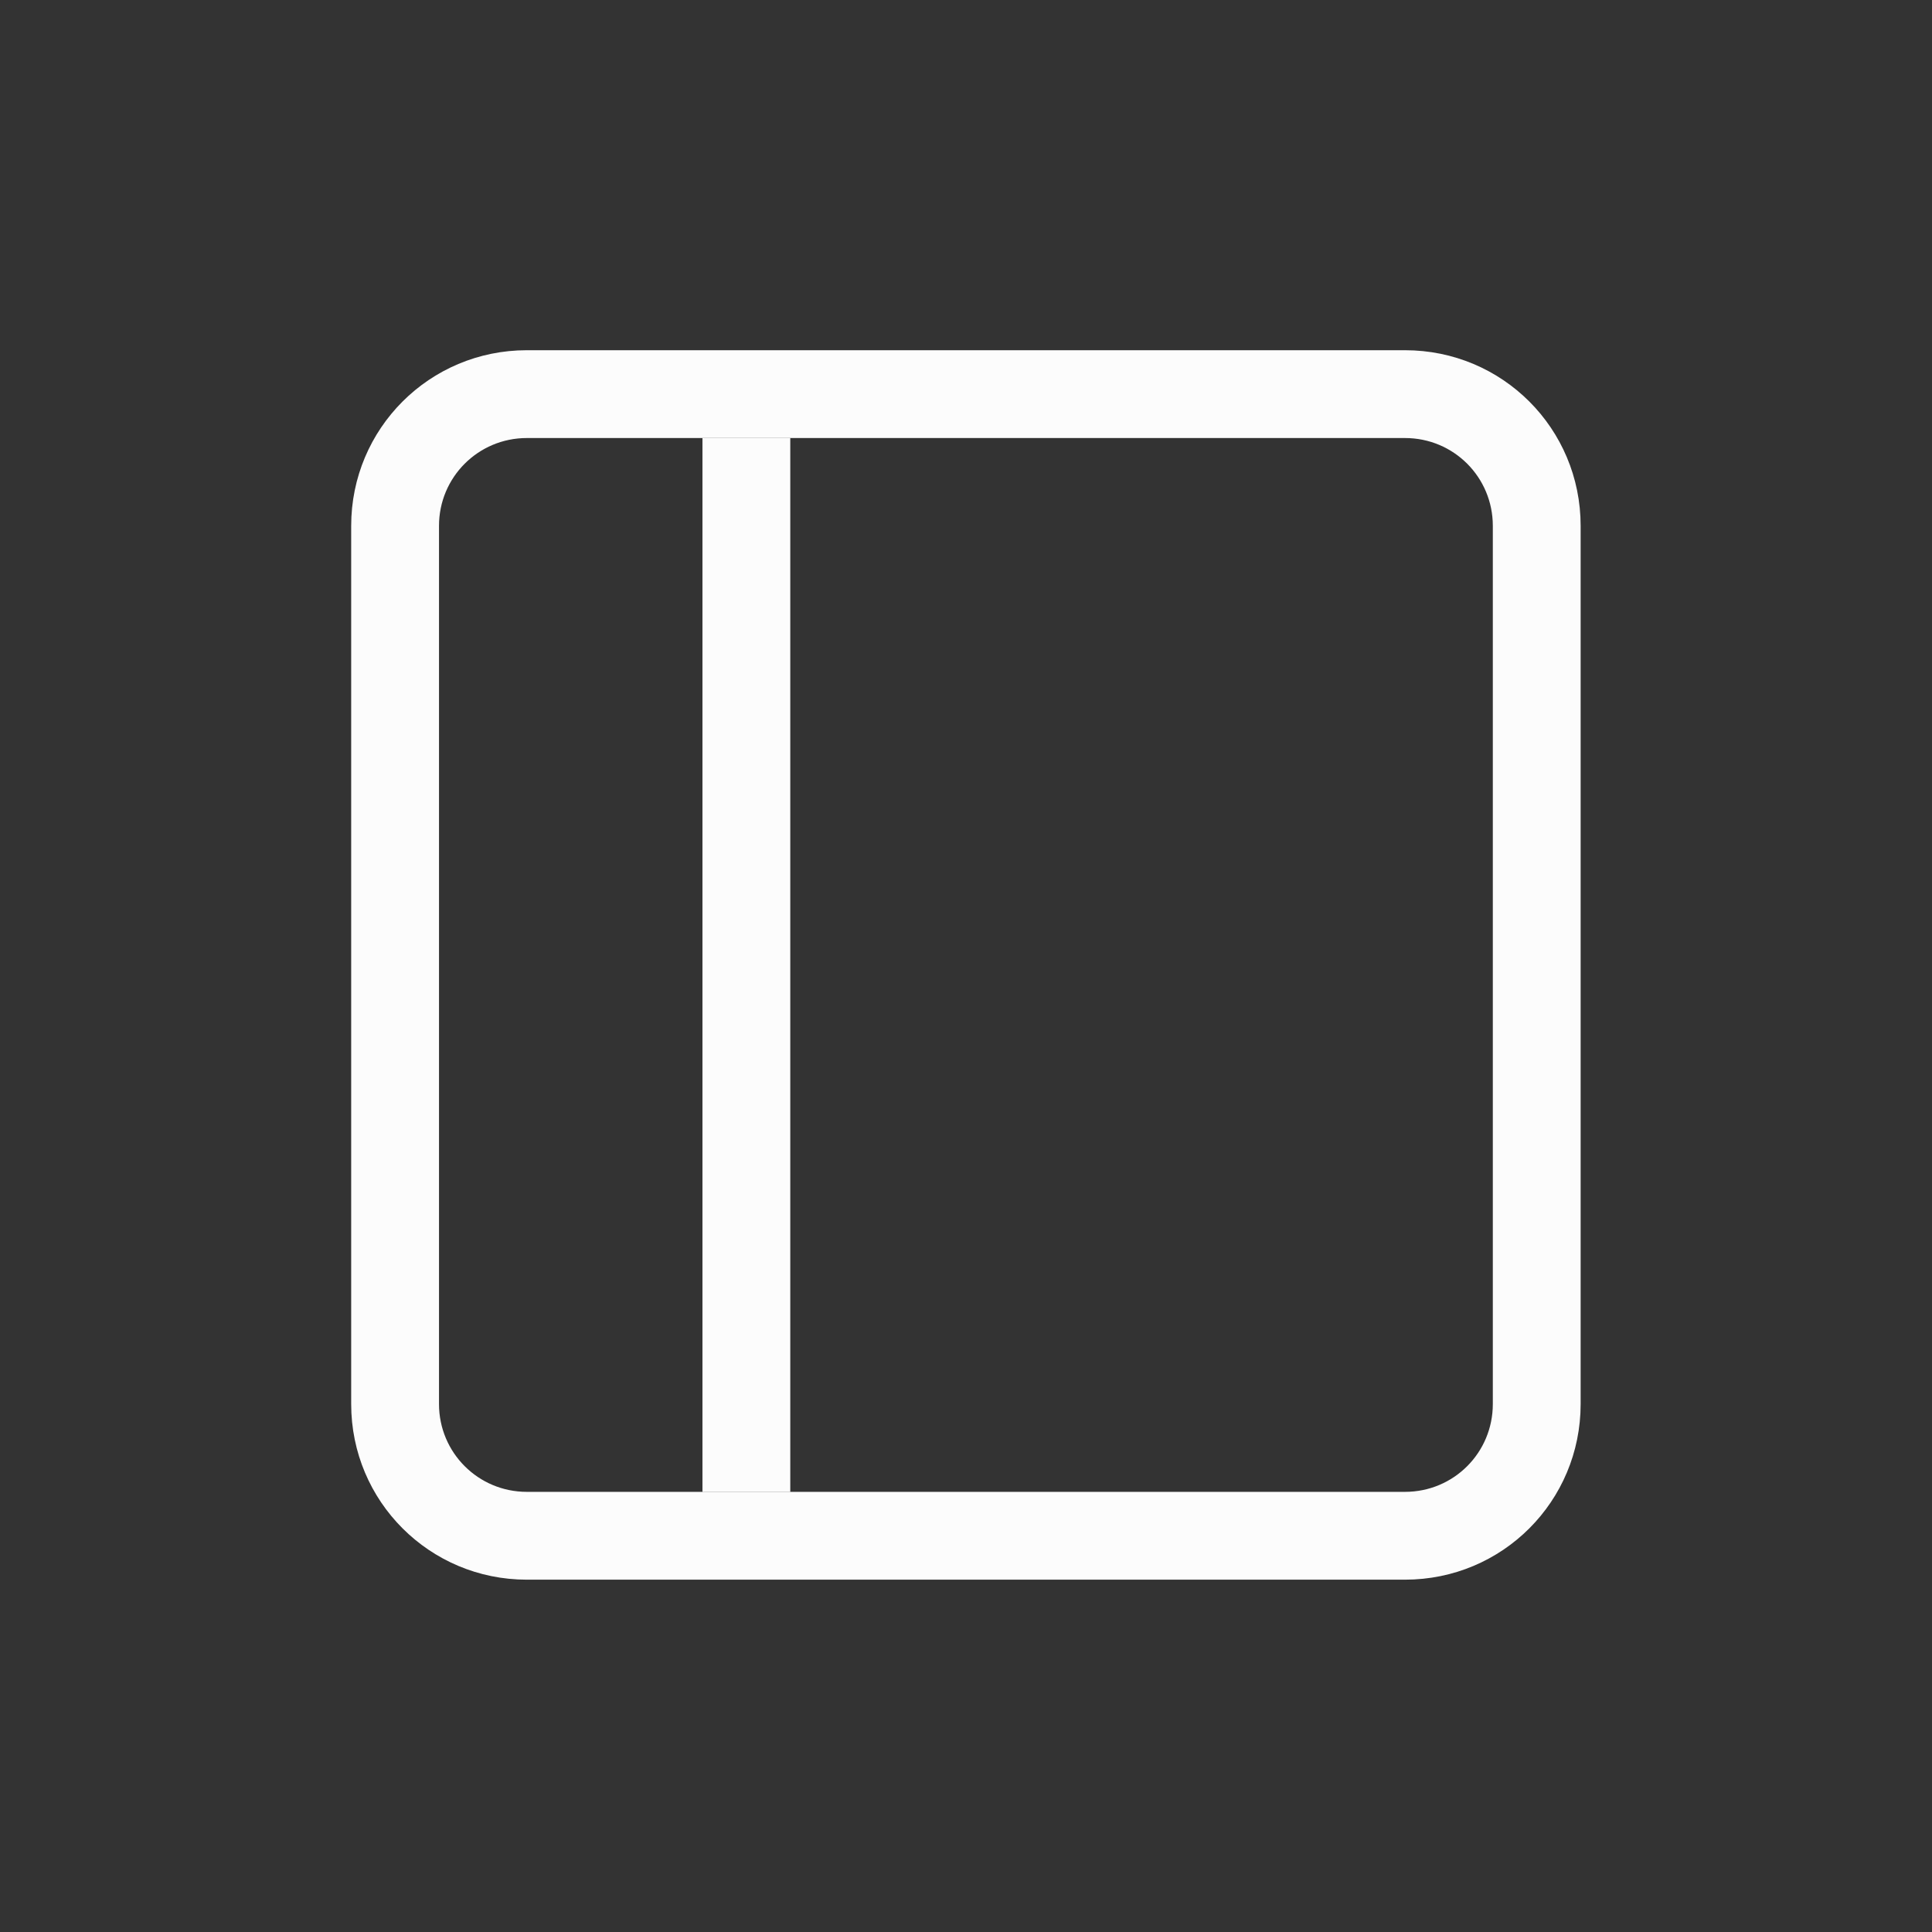 <svg xmlns="http://www.w3.org/2000/svg" width="16" height="16" viewBox="-3 -3 22 22">
<rect x="-3" y="-3" width="22" height="22" fill="#333333" stroke="none"/>
<g fill="#fcfcfc">
<path d="M-78-63h12v1h-12z" color="#000" style="isolation:auto;mix-blend-mode:normal;paint-order:normal" transform="rotate(90 -68.495 11.494)"/>
<path d="M14.999 2.988c0-1.108-.891-2-2-2h-10c-1.107 0-2 .892-2 2v10c0 1.108.893 2 2 2h10c1.109 0 2-.892 2-2zm-1 0v10c0 .554-.445 1-1 1h-10c-.553 0-1-.446-1-1v-10c0-.554.447-1 1-1h10c.555 0 1 .446 1 1"/>
</g>
</svg>
